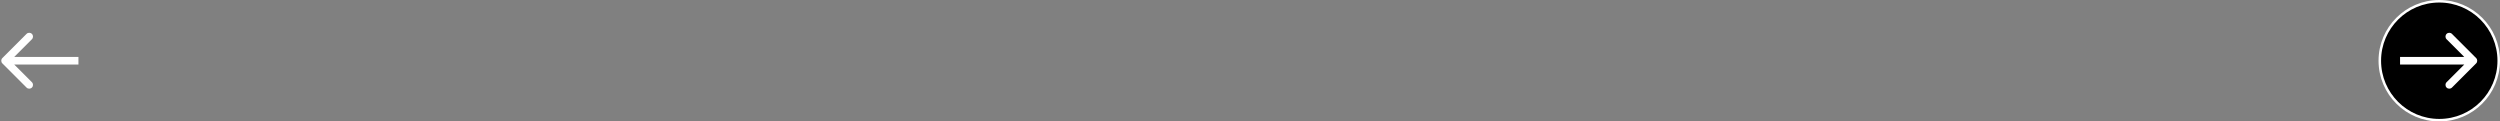 <svg width="988" height="48" viewBox="0 0 988 48" fill="none" xmlns="http://www.w3.org/2000/svg">
<rect x="0" y="0" width="988" height="48" fill="#808080" stroke="none"/>
<circle cx="964" cy="24" r="23.5" fill="black" stroke="white"/>
<path d="M0.94 22.939C0.354 23.525 0.354 24.474 0.94 25.06L10.486 34.606C11.072 35.192 12.021 35.192 12.607 34.606C13.193 34.02 13.193 33.071 12.607 32.485L4.122 24L12.607 15.514C13.193 14.929 13.193 13.979 12.607 13.393C12.021 12.807 11.072 12.807 10.486 13.393L0.94 22.939ZM978.561 25.061C979.146 24.475 979.146 23.525 978.561 22.939L969.015 13.393C968.429 12.808 967.479 12.808 966.893 13.393C966.308 13.979 966.308 14.929 966.893 15.515L975.379 24L966.893 32.485C966.308 33.071 966.308 34.021 966.893 34.607C967.479 35.192 968.429 35.192 969.015 34.607L978.561 25.061ZM31 22.5L2 22.5L2 25.5L31 25.5L31 22.5ZM948.5 25.5L977.5 25.5L977.5 22.5L948.5 22.5L948.5 25.5Z" fill="white"/>
</svg>
